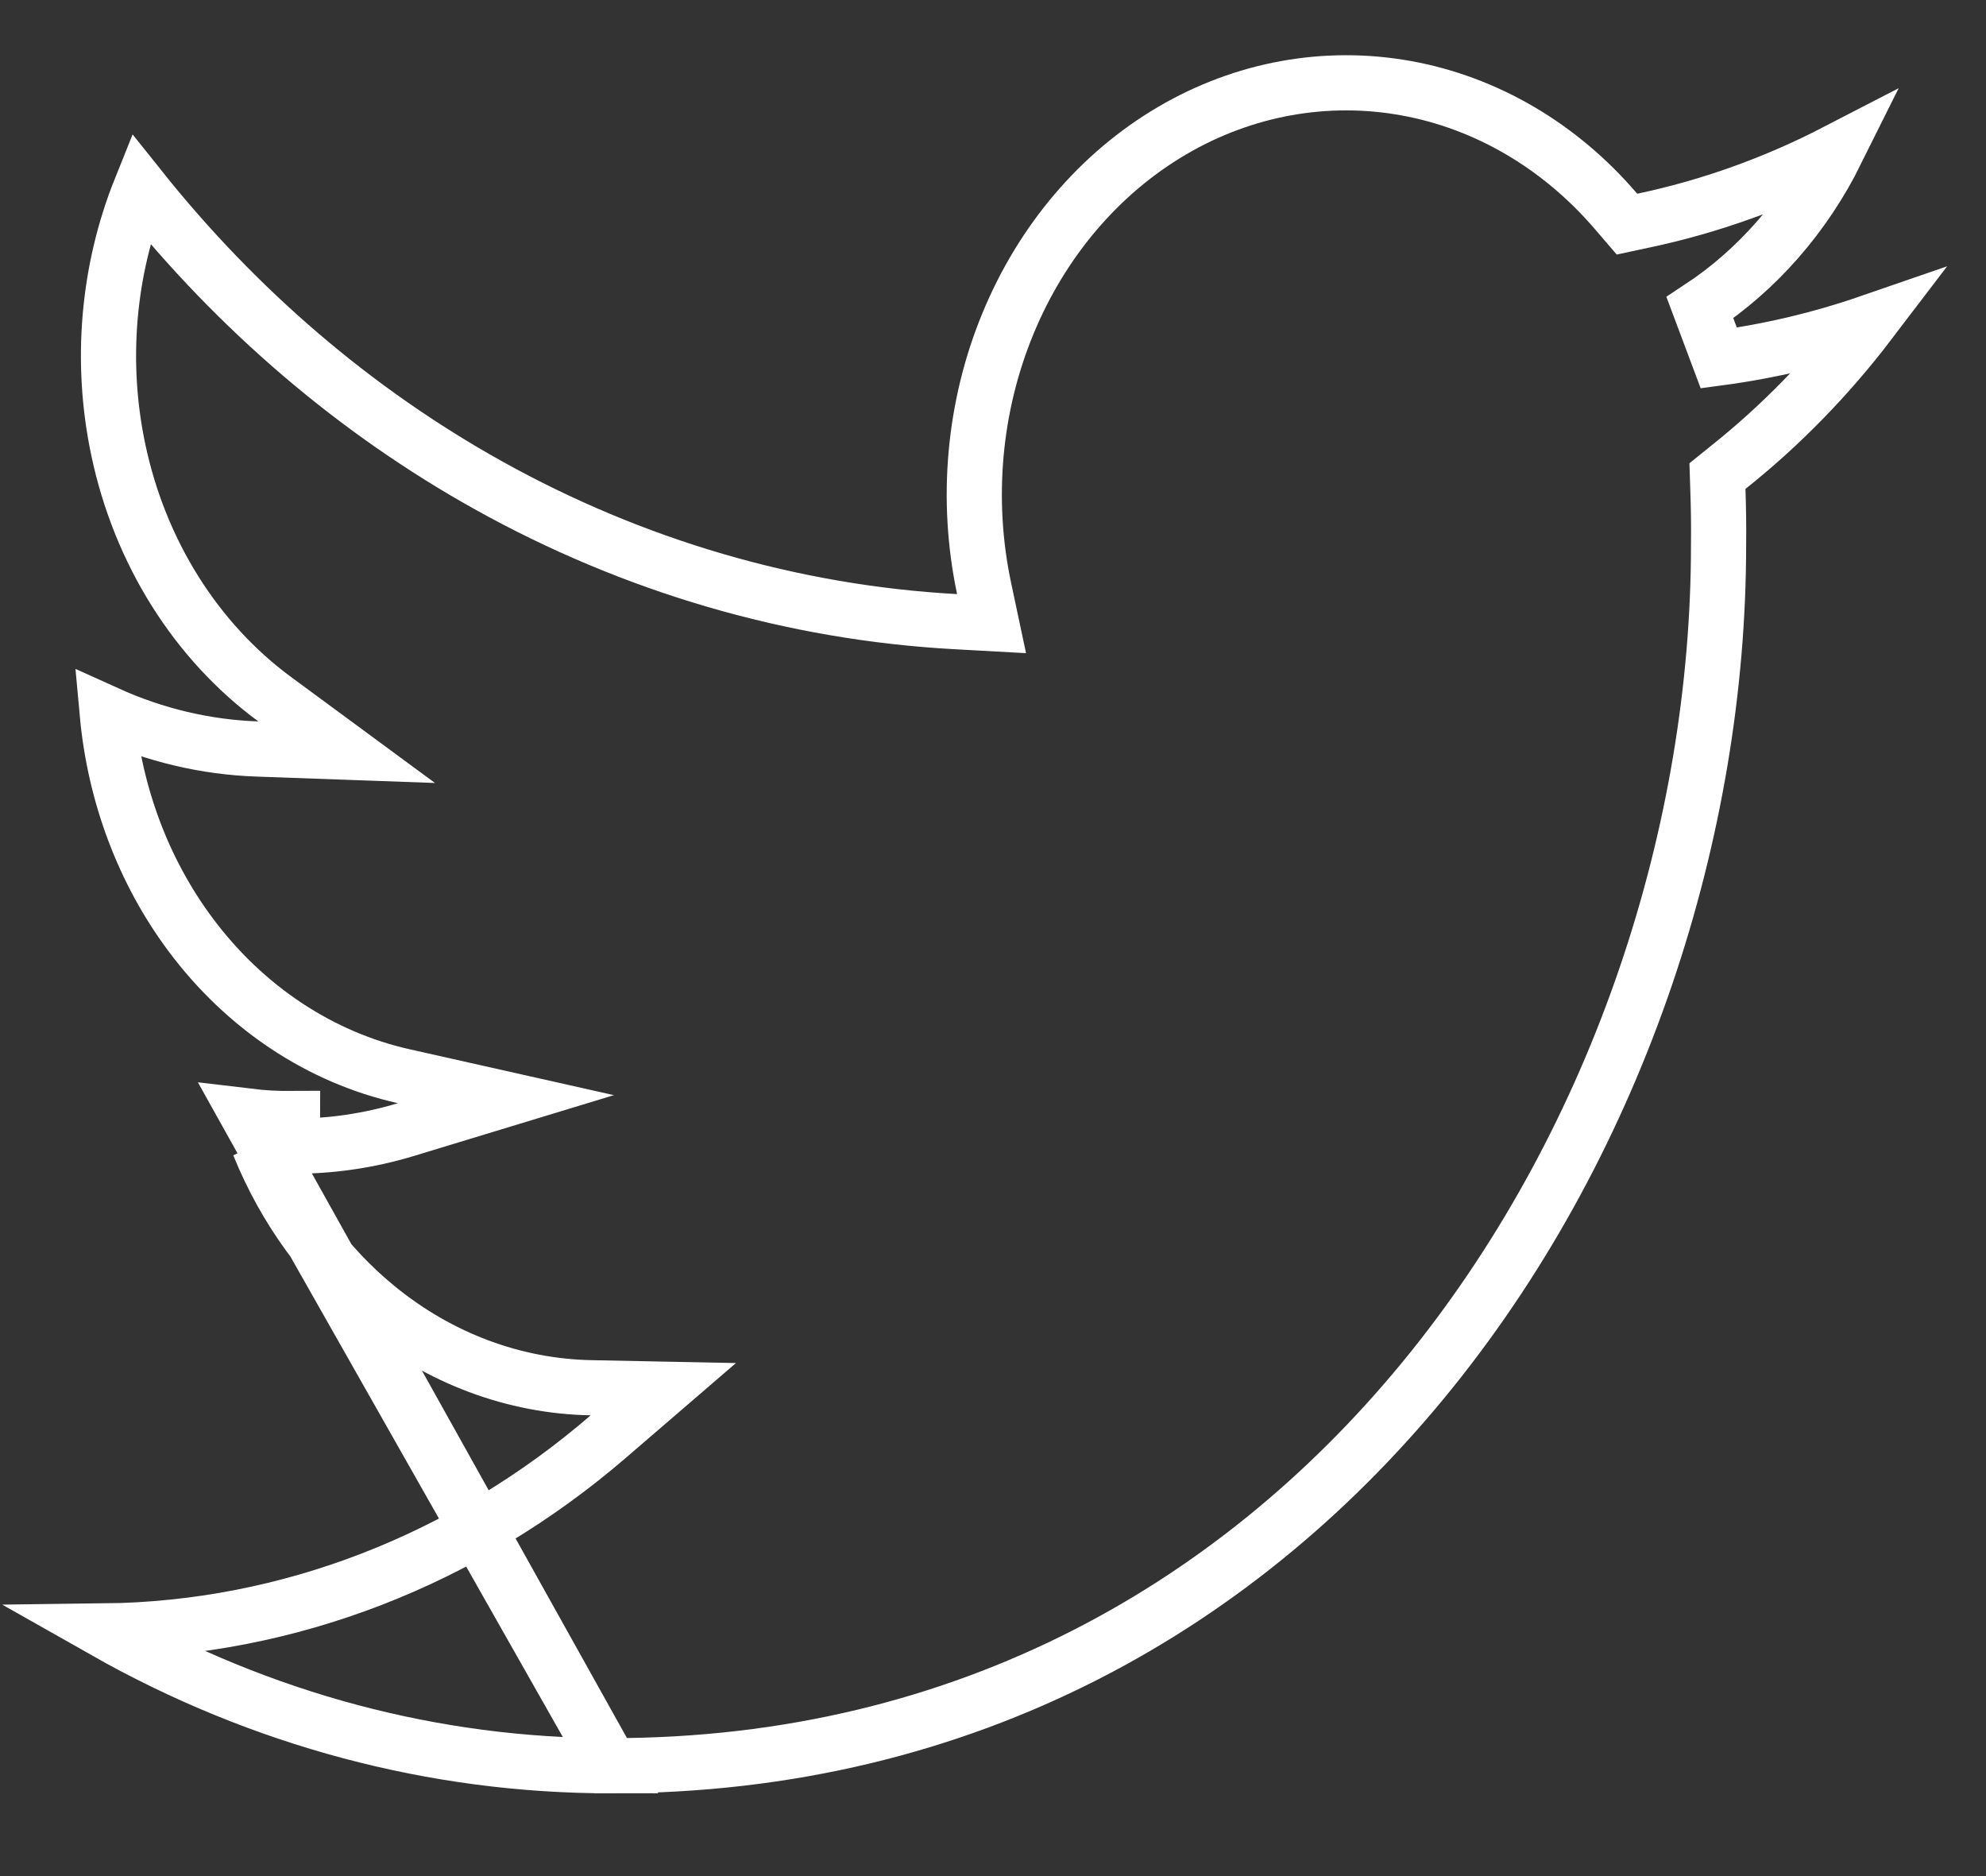 <svg width="18" height="17" viewBox="0 0 18 17" fill="none" xmlns="http://www.w3.org/2000/svg">
<rect x="0" y="0" width="18" height="17" fill="#333333" stroke="none"/>
<path d="M5.536 16H5.537C12.001 16 15.576 10.105 15.576 4.942V4.94H15.576C15.578 4.773 15.576 4.606 15.57 4.439L15.566 4.314L15.664 4.235C16.14 3.856 16.571 3.414 16.948 2.919C16.502 3.073 16.043 3.182 15.578 3.244L15.407 2.788C15.928 2.445 16.355 1.956 16.645 1.372C16.088 1.66 15.499 1.872 14.891 2L14.746 2.031L14.649 1.918C14.139 1.321 13.469 0.93 12.743 0.799C12.017 0.668 11.271 0.803 10.62 1.186C9.967 1.57 9.444 2.183 9.135 2.933C8.825 3.684 8.749 4.527 8.919 5.331L8.987 5.651L8.661 5.633C7.185 5.552 5.741 5.13 4.424 4.396C3.225 3.728 2.157 2.815 1.274 1.709C0.977 2.448 0.904 3.279 1.072 4.075C1.268 5.005 1.778 5.812 2.49 6.336L3.142 6.816L2.333 6.787C1.864 6.771 1.403 6.661 0.972 6.466C1.039 7.199 1.3 7.895 1.724 8.465C2.219 9.131 2.904 9.583 3.659 9.752L4.585 9.96L3.677 10.236C3.343 10.337 2.999 10.387 2.652 10.386C2.652 10.386 2.651 10.386 2.65 10.386L2.651 10.136C2.518 10.137 2.384 10.13 2.251 10.114L5.536 16ZM5.536 16C3.938 16.001 2.365 15.581 0.949 14.779C2.609 14.759 4.215 14.138 5.517 13.014L6.012 12.588L5.358 12.575C4.662 12.562 3.984 12.31 3.42 11.849C2.953 11.468 2.583 10.96 2.346 10.375L5.536 16Z" stroke="white" stroke-width="0.5"/>
</svg>
